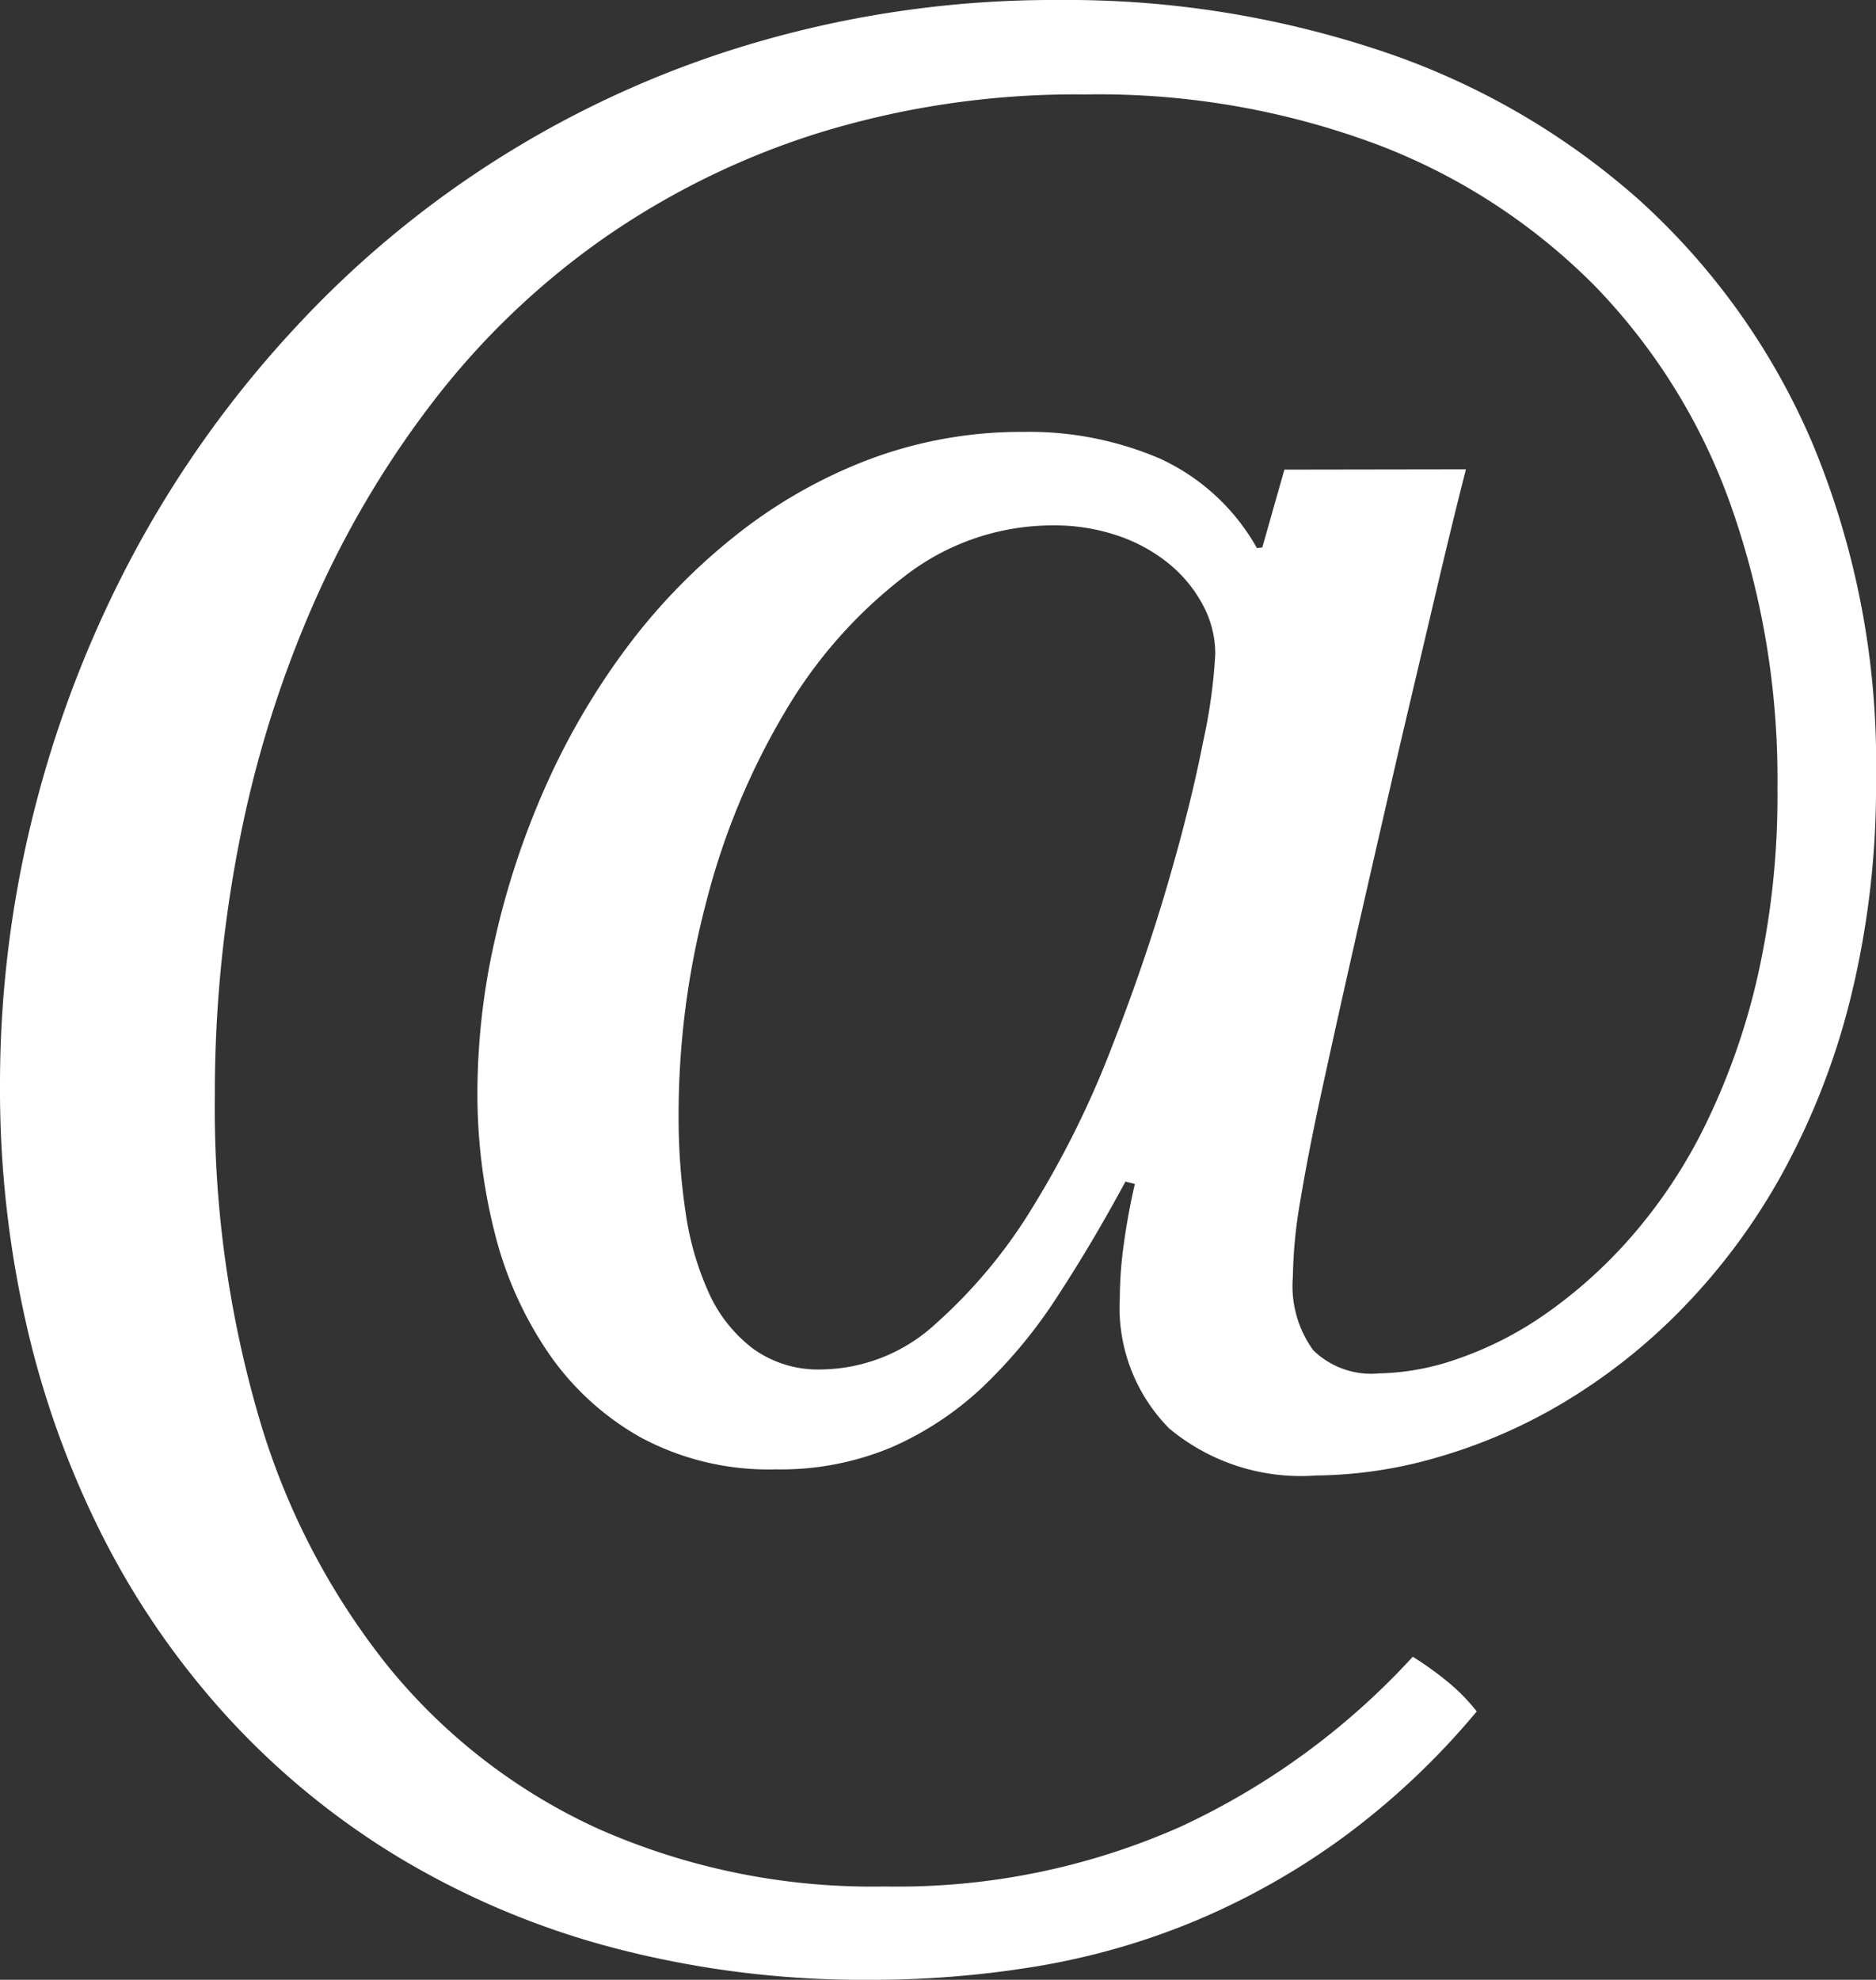 <svg xmlns="http://www.w3.org/2000/svg" width="19.946" height="21.045" viewBox="0 0 19.946 21.045">
  <rect x="0" y="0" width="19.946" height="21.045" fill="#333333" stroke="none"/>
  <path id="EmailWhiteDiaD" d="M16.365-1.73q-.136.531-.309,1.266l-.377,1.6q-.2.865-.42,1.828t-.438,1.964q-.136.63-.216,1.112a5.094,5.094,0,0,0-.08.815,1.163,1.163,0,0,0,.216.778.882.882,0,0,0,.7.247,2.667,2.667,0,0,0,.834-.154,3.772,3.772,0,0,0,.932-.475,5.053,5.053,0,0,0,.914-.821,5.452,5.452,0,0,0,.79-1.192,7.26,7.26,0,0,0,.556-1.581,8.73,8.73,0,0,0,.21-2,8.726,8.726,0,0,0-.494-3,6.441,6.441,0,0,0-1.439-2.328,6.5,6.5,0,0,0-2.31-1.507,8.465,8.465,0,0,0-3.118-.537A9.271,9.271,0,0,0,9.5-5.311a8.375,8.375,0,0,0-2.31,1.13,8.293,8.293,0,0,0-1.8,1.723A10.359,10.359,0,0,0,4.1-.272a12,12,0,0,0-.778,2.507,13.947,13.947,0,0,0-.259,2.692,11.73,11.73,0,0,0,.469,3.421A7.672,7.672,0,0,0,4.91,11a6.185,6.185,0,0,0,2.235,1.723,7.2,7.2,0,0,0,3.044.611,7.416,7.416,0,0,0,3.143-.636A7.8,7.8,0,0,0,15.8,10.892a3.532,3.532,0,0,1,.371.266,2.029,2.029,0,0,1,.309.315,8.071,8.071,0,0,1-1.414,1.334,7.731,7.731,0,0,1-1.556.883,7.633,7.633,0,0,1-1.68.488,10.693,10.693,0,0,1-1.8.148,10.457,10.457,0,0,1-2.729-.34,8.751,8.751,0,0,1-2.285-.963A8.266,8.266,0,0,1,3.2,11.535a8.634,8.634,0,0,1-1.328-1.92,9.824,9.824,0,0,1-.815-2.266A11.226,11.226,0,0,1,.779,4.828a11.823,11.823,0,0,1,.377-2.983A12.047,12.047,0,0,1,2.23-.89a11.517,11.517,0,0,1,1.7-2.359A10.778,10.778,0,0,1,8.905-6.293a11.3,11.3,0,0,1,3.137-.426,10.527,10.527,0,0,1,3.409.537,7.881,7.881,0,0,1,2.754,1.587A7.387,7.387,0,0,1,20.052-2a8.828,8.828,0,0,1,.673,3.557,9.39,9.39,0,0,1-.272,2.34,7.726,7.726,0,0,1-.735,1.877A6.669,6.669,0,0,1,18.656,7.2a6.215,6.215,0,0,1-1.26.994,5.672,5.672,0,0,1-1.34.58,4.741,4.741,0,0,1-1.284.191,2.185,2.185,0,0,1-1.562-.5,1.828,1.828,0,0,1-.525-1.389,4.254,4.254,0,0,1,.043-.574q.043-.315.117-.636l-.1-.025q-.346.642-.71,1.2a5.288,5.288,0,0,1-.8.976,3.392,3.392,0,0,1-.976.648A3.043,3.043,0,0,1,9.029,8.9a2.872,2.872,0,0,1-1.439-.34,2.93,2.93,0,0,1-.982-.9A3.969,3.969,0,0,1,6.04,6.391a6.018,6.018,0,0,1-.185-1.5A7.393,7.393,0,0,1,6.04,3.272,8.694,8.694,0,0,1,6.571,1.66,7.681,7.681,0,0,1,7.423.191a6.414,6.414,0,0,1,1.155-1.2A5.3,5.3,0,0,1,10-1.828a4.594,4.594,0,0,1,1.661-.3,3.525,3.525,0,0,1,1.451.284,2.266,2.266,0,0,1,1.031.951L14.2-.9l.235-.827ZM13.7.234a1.1,1.1,0,0,0-.13-.519,1.449,1.449,0,0,0-.358-.438,1.737,1.737,0,0,0-.543-.3,2.085,2.085,0,0,0-.7-.111,2.564,2.564,0,0,0-1.575.543A5.019,5.019,0,0,0,9.134.833a7.664,7.664,0,0,0-.84,2.013,8.867,8.867,0,0,0-.3,2.3,6.78,6.78,0,0,0,.074,1.019,3.14,3.14,0,0,0,.247.858,1.536,1.536,0,0,0,.469.593,1.18,1.18,0,0,0,.729.222,1.822,1.822,0,0,0,1.217-.488,5.423,5.423,0,0,0,1.031-1.241,10.149,10.149,0,0,0,.827-1.667q.358-.914.605-1.76t.377-1.513A5.765,5.765,0,0,0,13.7.234Z" transform="translate(-0.779 6.719)" fill="#fff"/>
</svg>

